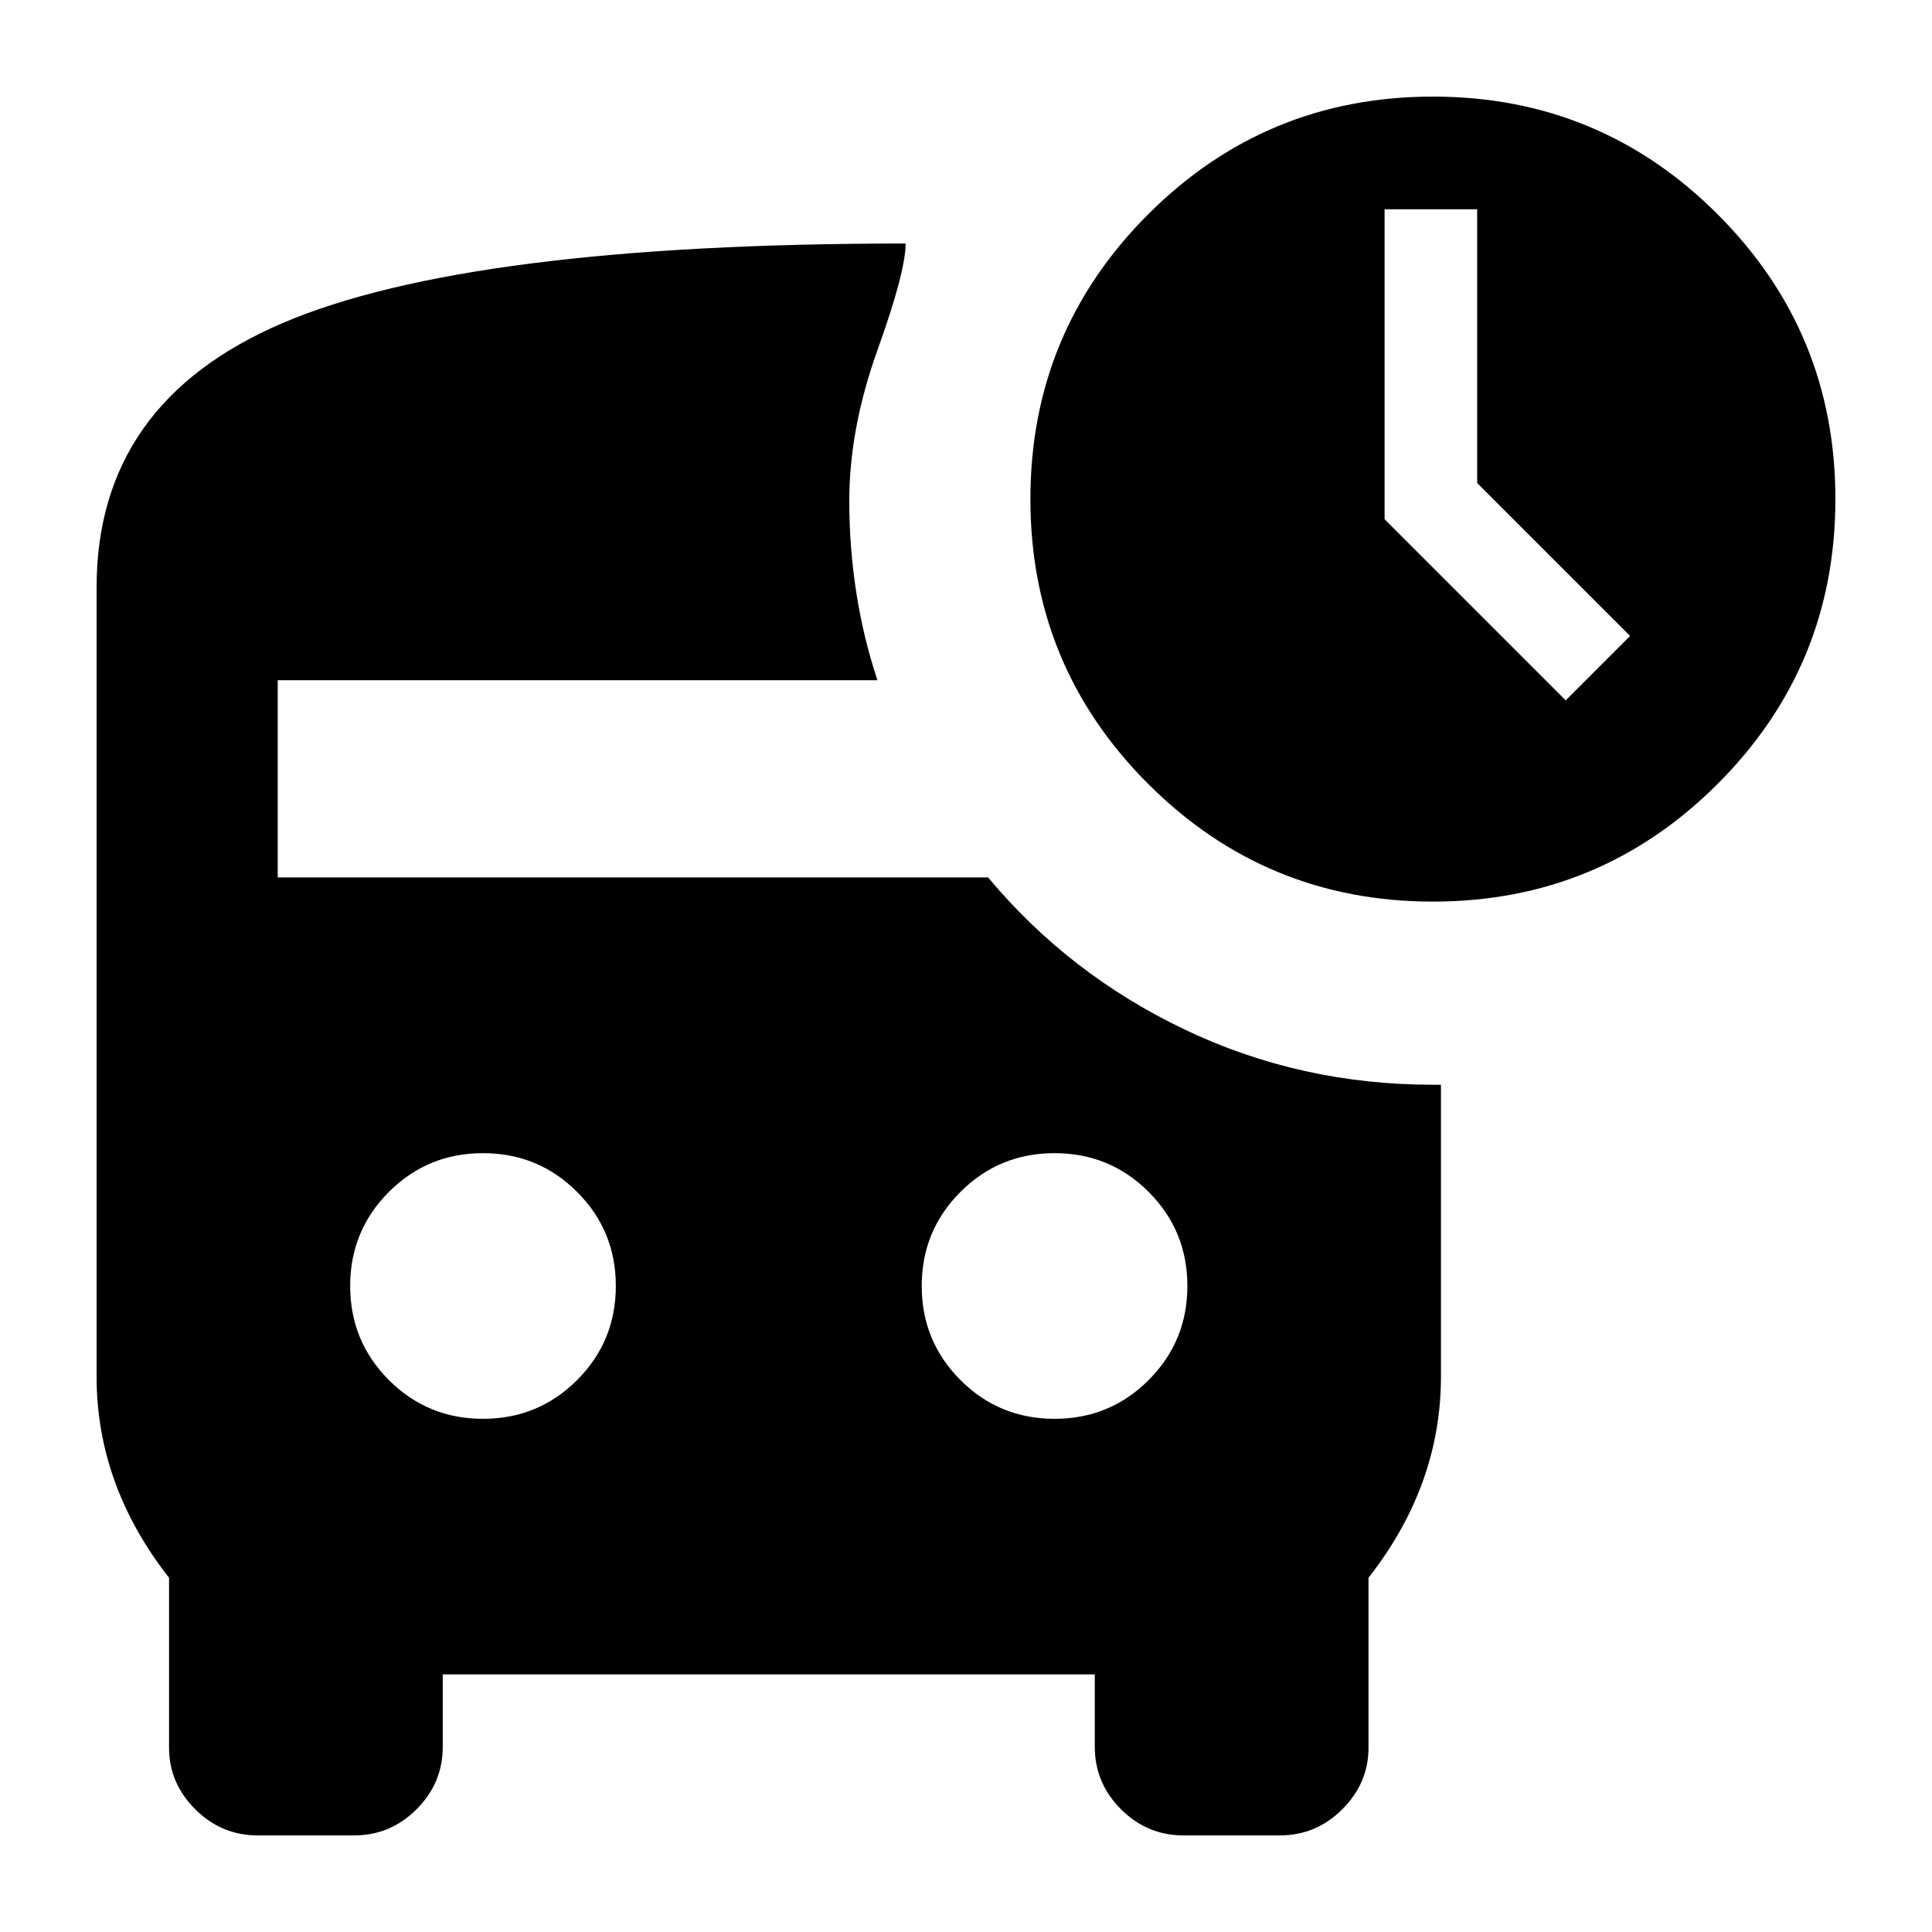 <svg xmlns="http://www.w3.org/2000/svg" height="24" viewBox="0 -960 960 960" width="24"><path d="m778-612 32-32-76-76v-136h-46v154l90 90Zm-66 100q-83 0-141.5-58.5T512-712q0-83 58.5-141.5T712-912q83 0 141.5 58.5T912-712q0 83-58.5 141.5T712-512ZM240-255q27.5 0 46.75-19.25T306-321q0-27.5-19.25-46.75T240-387q-27.5 0-46.75 19.25T174-321q0 27.5 19.25 46.75T240-255Zm284 0q27.5 0 46.75-19.25T590-321q0-27.5-19.25-46.75T524-387q-27.5 0-46.75 19.25T458-321q0 27.5 19.25 46.75T524-255ZM128-48q-18 0-31-13T84-91.52V-176q-18-23-27-48t-9-51.84v-392.28Q48-760 140.5-799.5T450-839q0 14-14 53t-14 75q0 23 3.5 45.5T436-622H138v98h353q40 48 97.5 75.5T712-421h4v145q0 27-9 52t-27 48v84.48Q680-74 667-61t-31 13h-48q-18 0-31-13t-13-31v-36H220v36q0 18-13 31t-31 13h-48Z"/></svg>